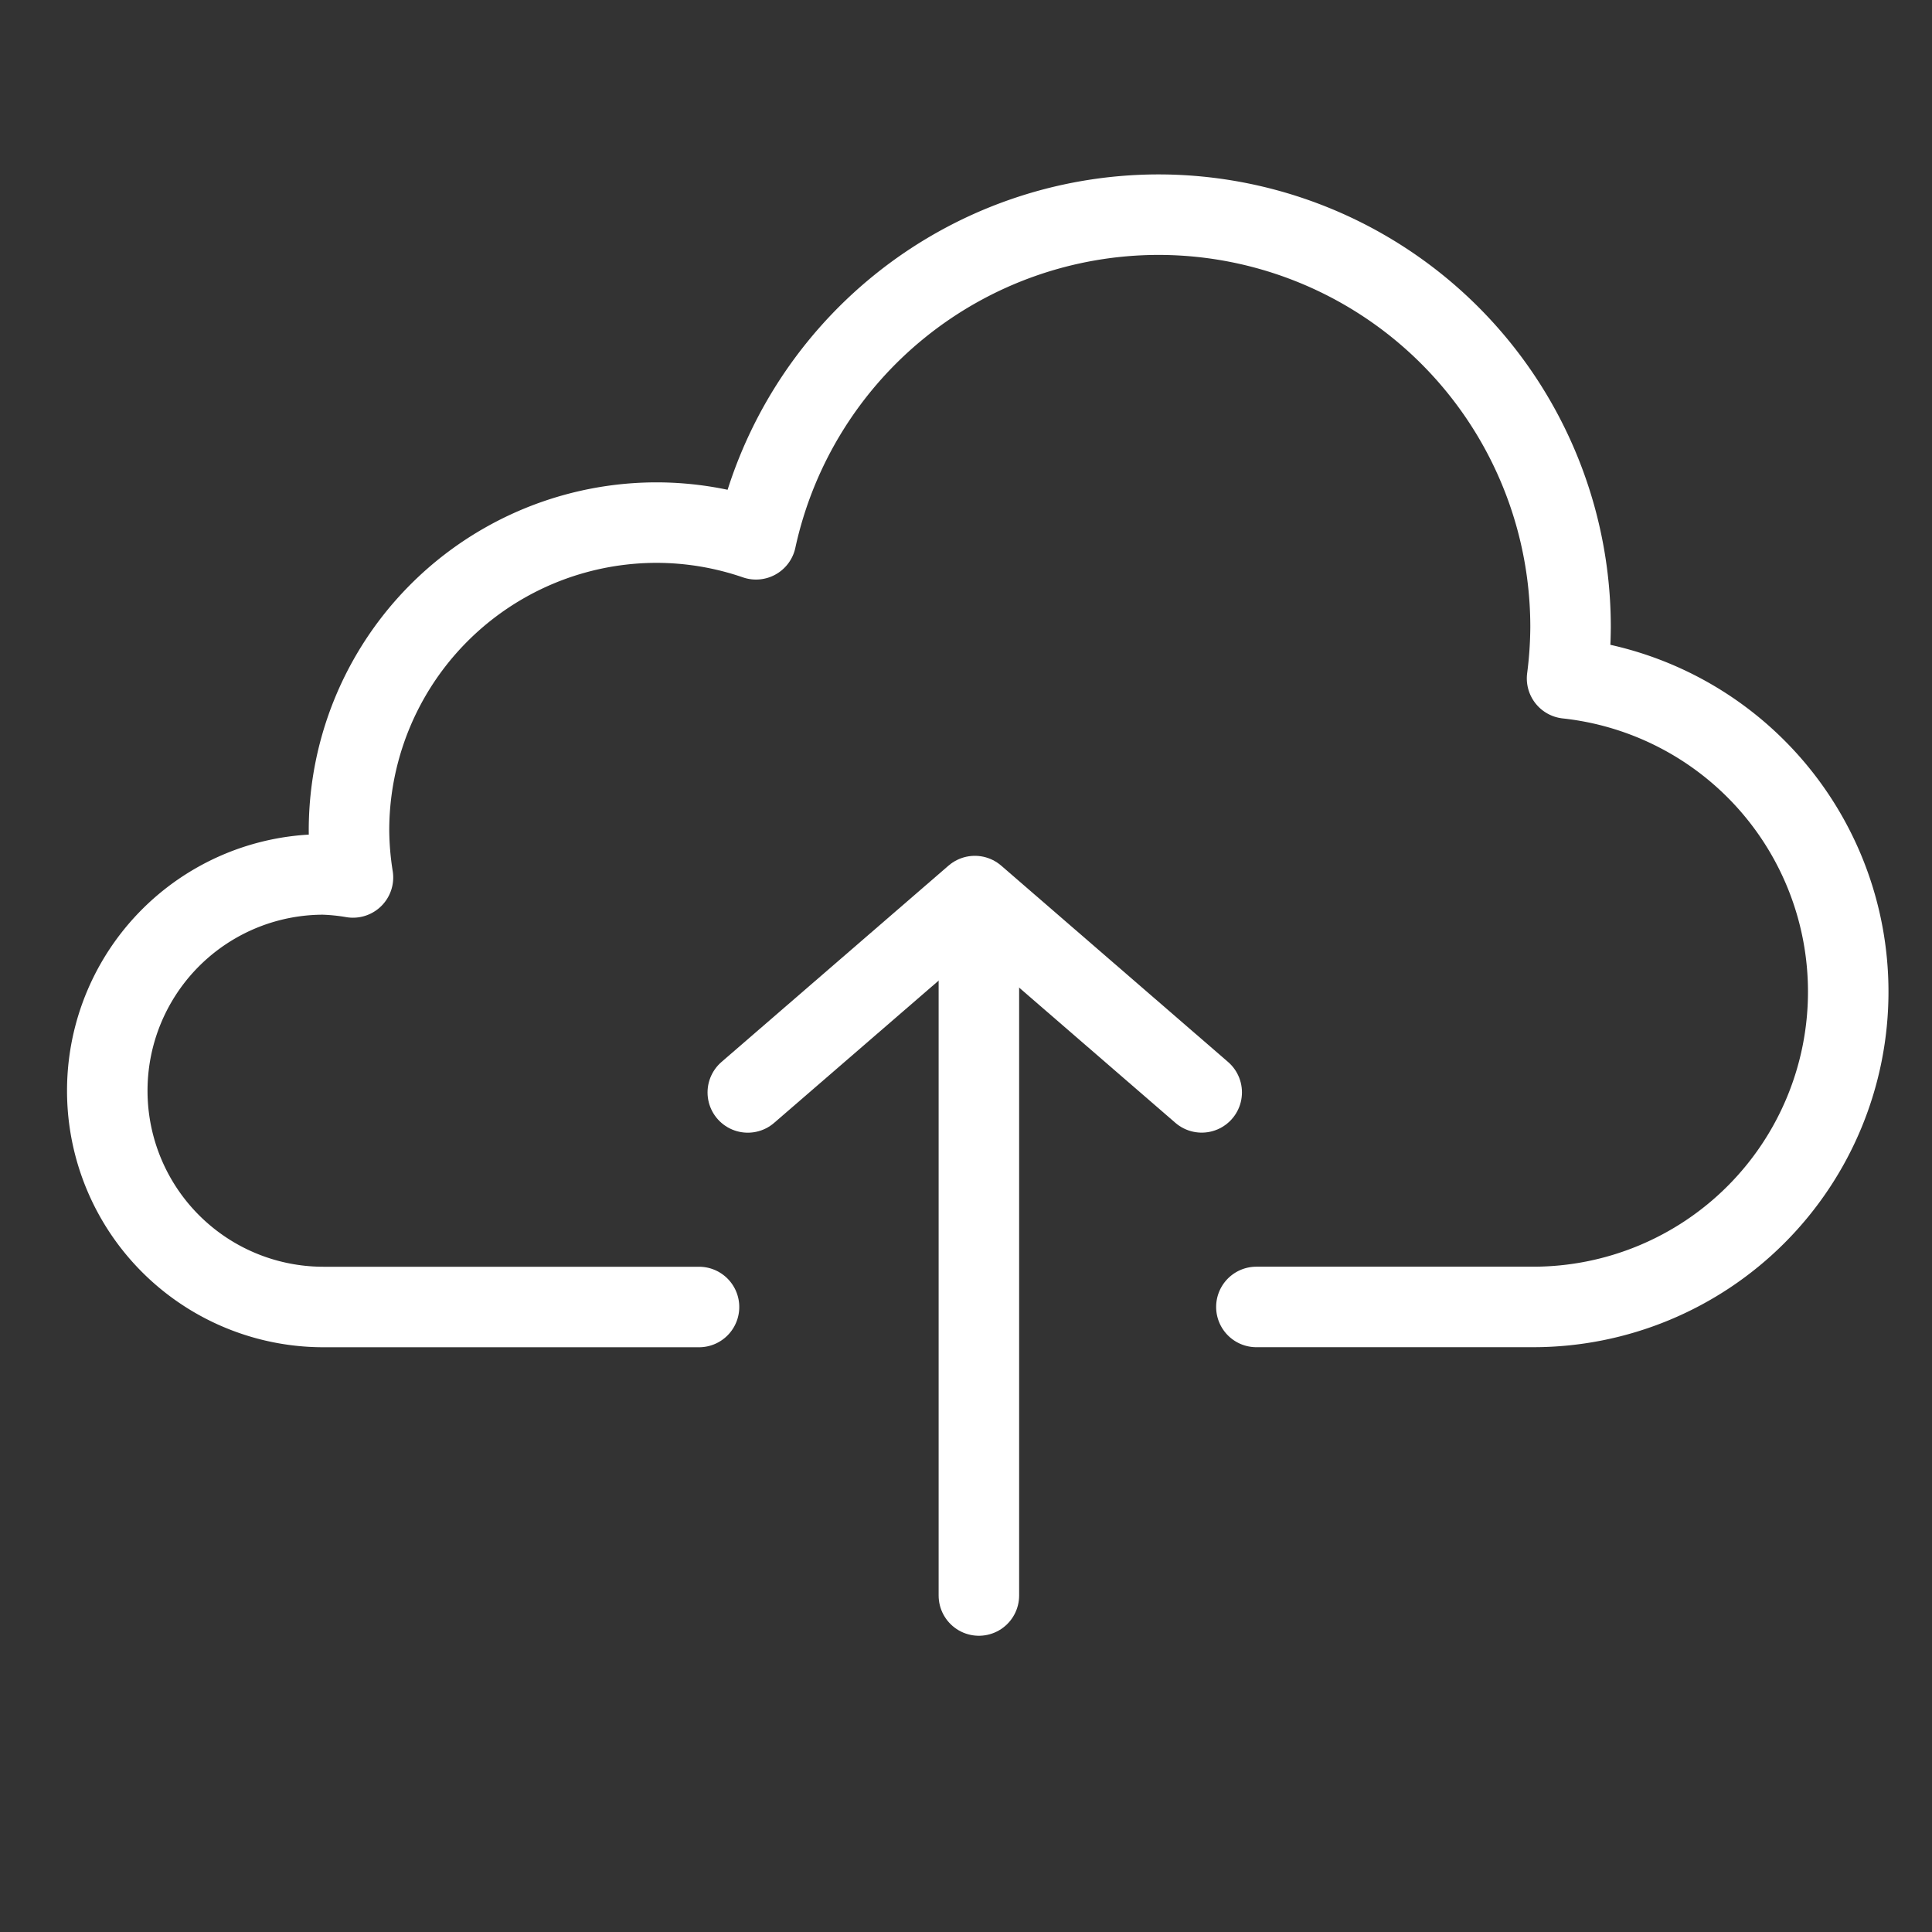 
<svg xmlns="http://www.w3.org/2000/svg" id="upload_w" width="36" height="36" viewBox="0 0 36 36">
    <rect x="0" y="0" width="36" height="36" fill="#333333" stroke="none"/>
    <defs>
        <style>
            .cls-1{fill:none;stroke:#fff;stroke-linecap:round;stroke-linejoin:round;stroke-width:1.5px}
        </style>
    </defs>
    <g id="그룹_17574" transform="translate(2 4)">
        <path id="패스_10735" d="M-63.021 268.27h5.159a5.872 5.872 0 0 0 5.869-5.874 5.872 5.872 0 0 0-5.239-5.838 7.693 7.693 0 0 0 .065-.957 7.681 7.681 0 0 0-7.678-7.684 7.68 7.68 0 0 0-7.5 6.049 5.711 5.711 0 0 0-1.851-.311 5.735 5.735 0 0 0-5.733 5.737 5.786 5.786 0 0 0 .074.875 3.987 3.987 0 0 0-.552-.056 4.028 4.028 0 0 0-4.026 4.03 4.028 4.028 0 0 0 4.026 4.03h7" class="cls-1" transform="translate(84.432 -247.917)"/>
        <g id="ic_circle_top" transform="translate(11.934 12.697)">
            <path id="선_55" d="M0 0L0 12.349" class="cls-1" transform="translate(4.306 .684)"/>
            <path id="패스_4147" d="M-72.931 262.159l4.231-3.659 4.227 3.658" class="cls-1" transform="translate(72.931 -258.5)"/>
        </g>
    </g>
    <path id="사각형_6116" fill="none" d="M0 0H36V36H0z"/>
</svg>
